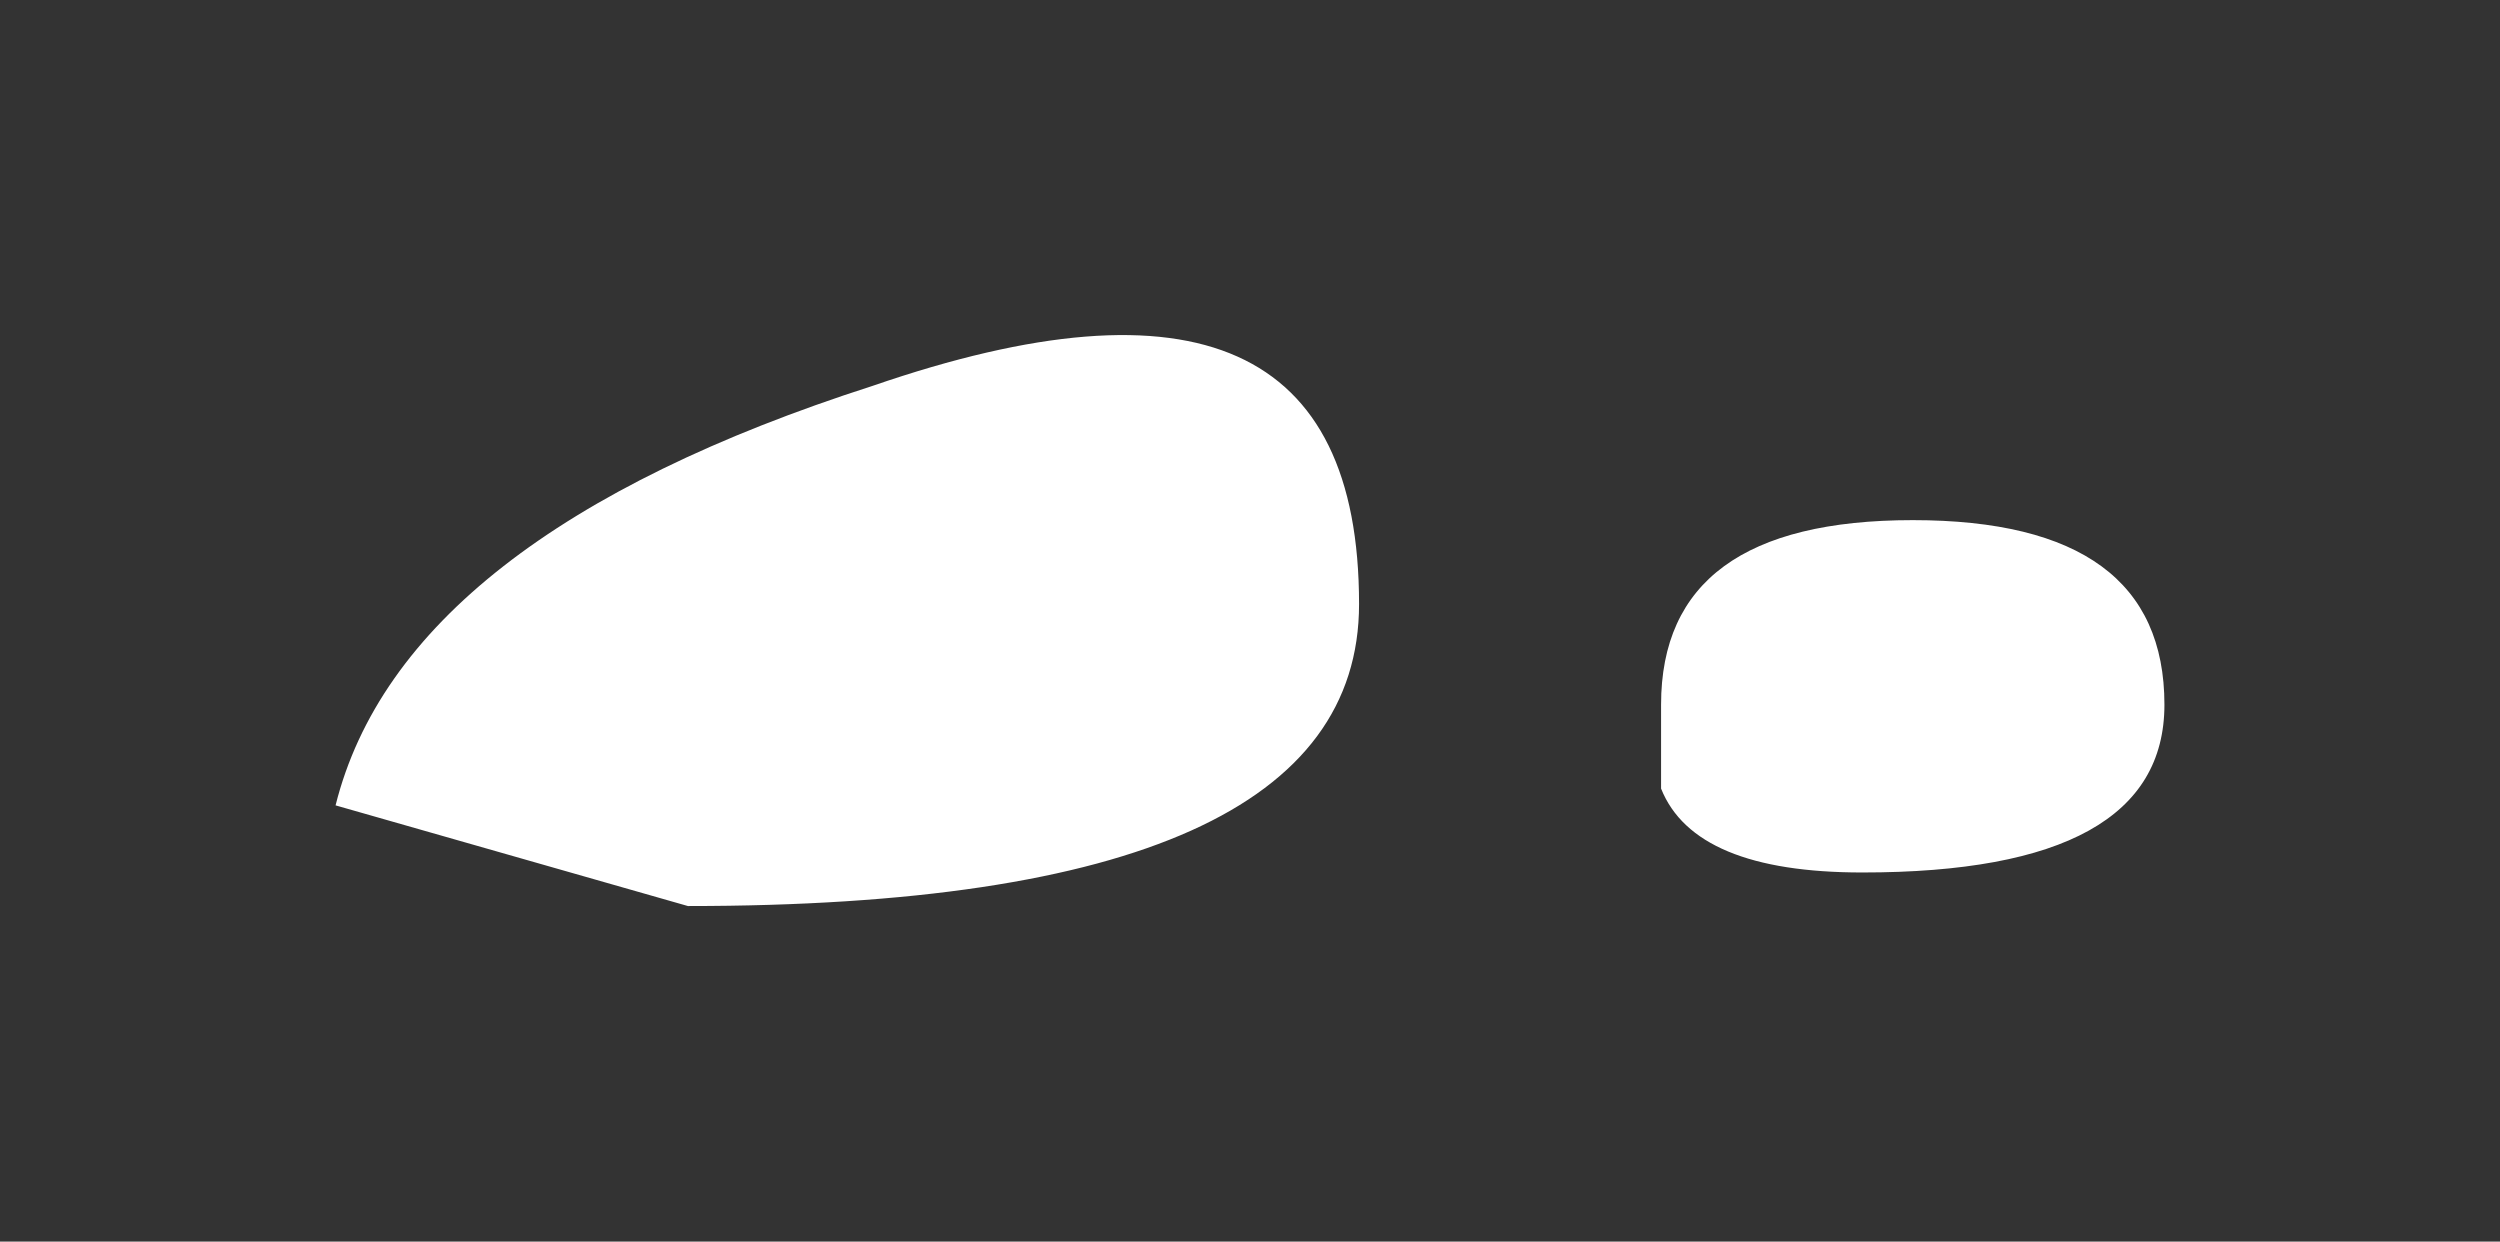 <?xml version="1.0" encoding="UTF-8" standalone="no"?>
<svg xmlns:xlink="http://www.w3.org/1999/xlink" height="3.7px" width="7.45px" xmlns="http://www.w3.org/2000/svg">
  <rect width="100%" height="100%" fill="#333333" stroke="none"/>
  <g transform="matrix(1.0, 0.0, 0.0, 1.0, 12.45, 8.3)">
    <path d="M-11.45 -5.9 Q-11.25 -6.7 -9.85 -7.15 -8.4 -7.65 -8.4 -6.5 -8.4 -5.6 -10.4 -5.6 L-11.45 -5.9 M-6.0 -6.2 Q-6.0 -5.7 -6.9 -5.7 -7.4 -5.7 -7.5 -5.95 L-7.5 -6.2 Q-7.5 -6.75 -6.75 -6.75 -6.0 -6.75 -6.0 -6.2" fill="#ffffff" fill-rule="evenodd" stroke="none"/>
  </g>
</svg>